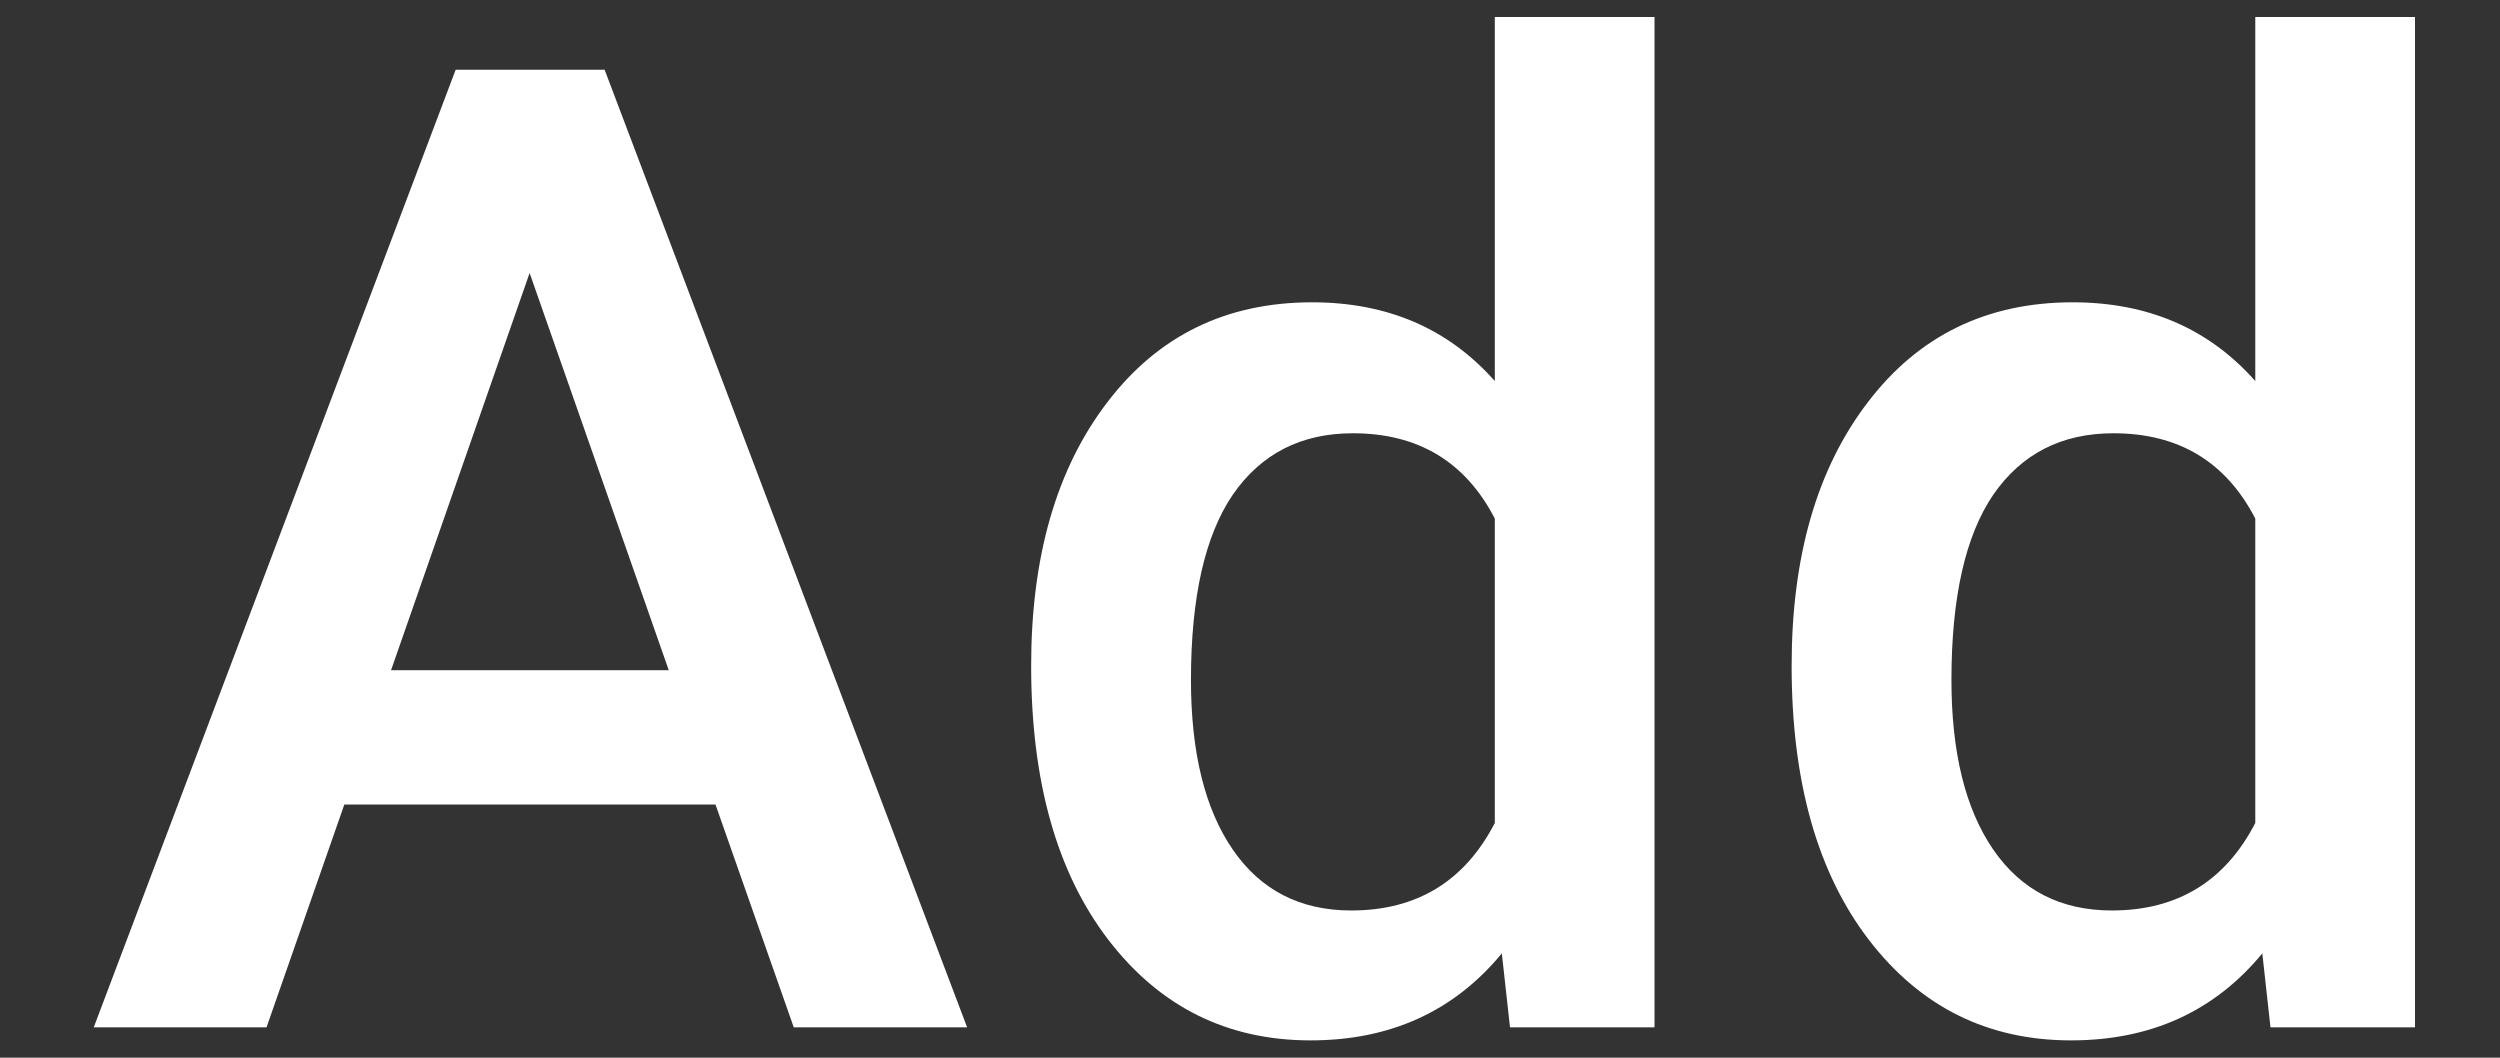 <svg width="26" height="11" viewBox="0 0 26 11" fill="none" xmlns="http://www.w3.org/2000/svg">
<rect x="0" y="0" width="26" height="11" fill="#333333" stroke="none"/>
<path d="M7.441 8.367H3.581L2.772 10.684H0.975L4.739 0.725H6.288L10.058 10.684H8.255L7.441 8.367ZM4.067 6.97H6.955L5.508 2.839L4.067 6.97ZM10.724 6.925C10.724 5.787 10.988 4.873 11.516 4.184C12.043 3.491 12.753 3.144 13.646 3.144C14.43 3.144 15.063 3.417 15.546 3.963V0.177H17.207V10.684H15.704L15.619 9.915C15.122 10.518 14.459 10.82 13.63 10.82C12.763 10.82 12.062 10.471 11.527 9.774C10.992 9.077 10.724 8.127 10.724 6.925ZM12.386 7.072C12.386 7.826 12.531 8.414 12.821 8.836C13.111 9.258 13.522 9.469 14.053 9.469C14.735 9.469 15.233 9.165 15.546 8.559V5.393C15.24 4.802 14.749 4.506 14.07 4.506C13.531 4.506 13.115 4.719 12.821 5.145C12.531 5.571 12.386 6.213 12.386 7.072ZM18.633 6.925C18.633 5.787 18.897 4.873 19.425 4.184C19.952 3.491 20.663 3.144 21.556 3.144C22.339 3.144 22.972 3.417 23.455 3.963V0.177H25.116V10.684H23.613L23.528 9.915C23.031 10.518 22.368 10.82 21.539 10.82C20.672 10.82 19.971 10.471 19.436 9.774C18.901 9.077 18.633 8.127 18.633 6.925ZM20.295 7.072C20.295 7.826 20.44 8.414 20.73 8.836C21.02 9.258 21.431 9.469 21.963 9.469C22.645 9.469 23.142 9.165 23.455 8.559V5.393C23.149 4.802 22.658 4.506 21.98 4.506C21.441 4.506 21.024 4.719 20.73 5.145C20.44 5.571 20.295 6.213 20.295 7.072Z" fill="white"/>
</svg>

